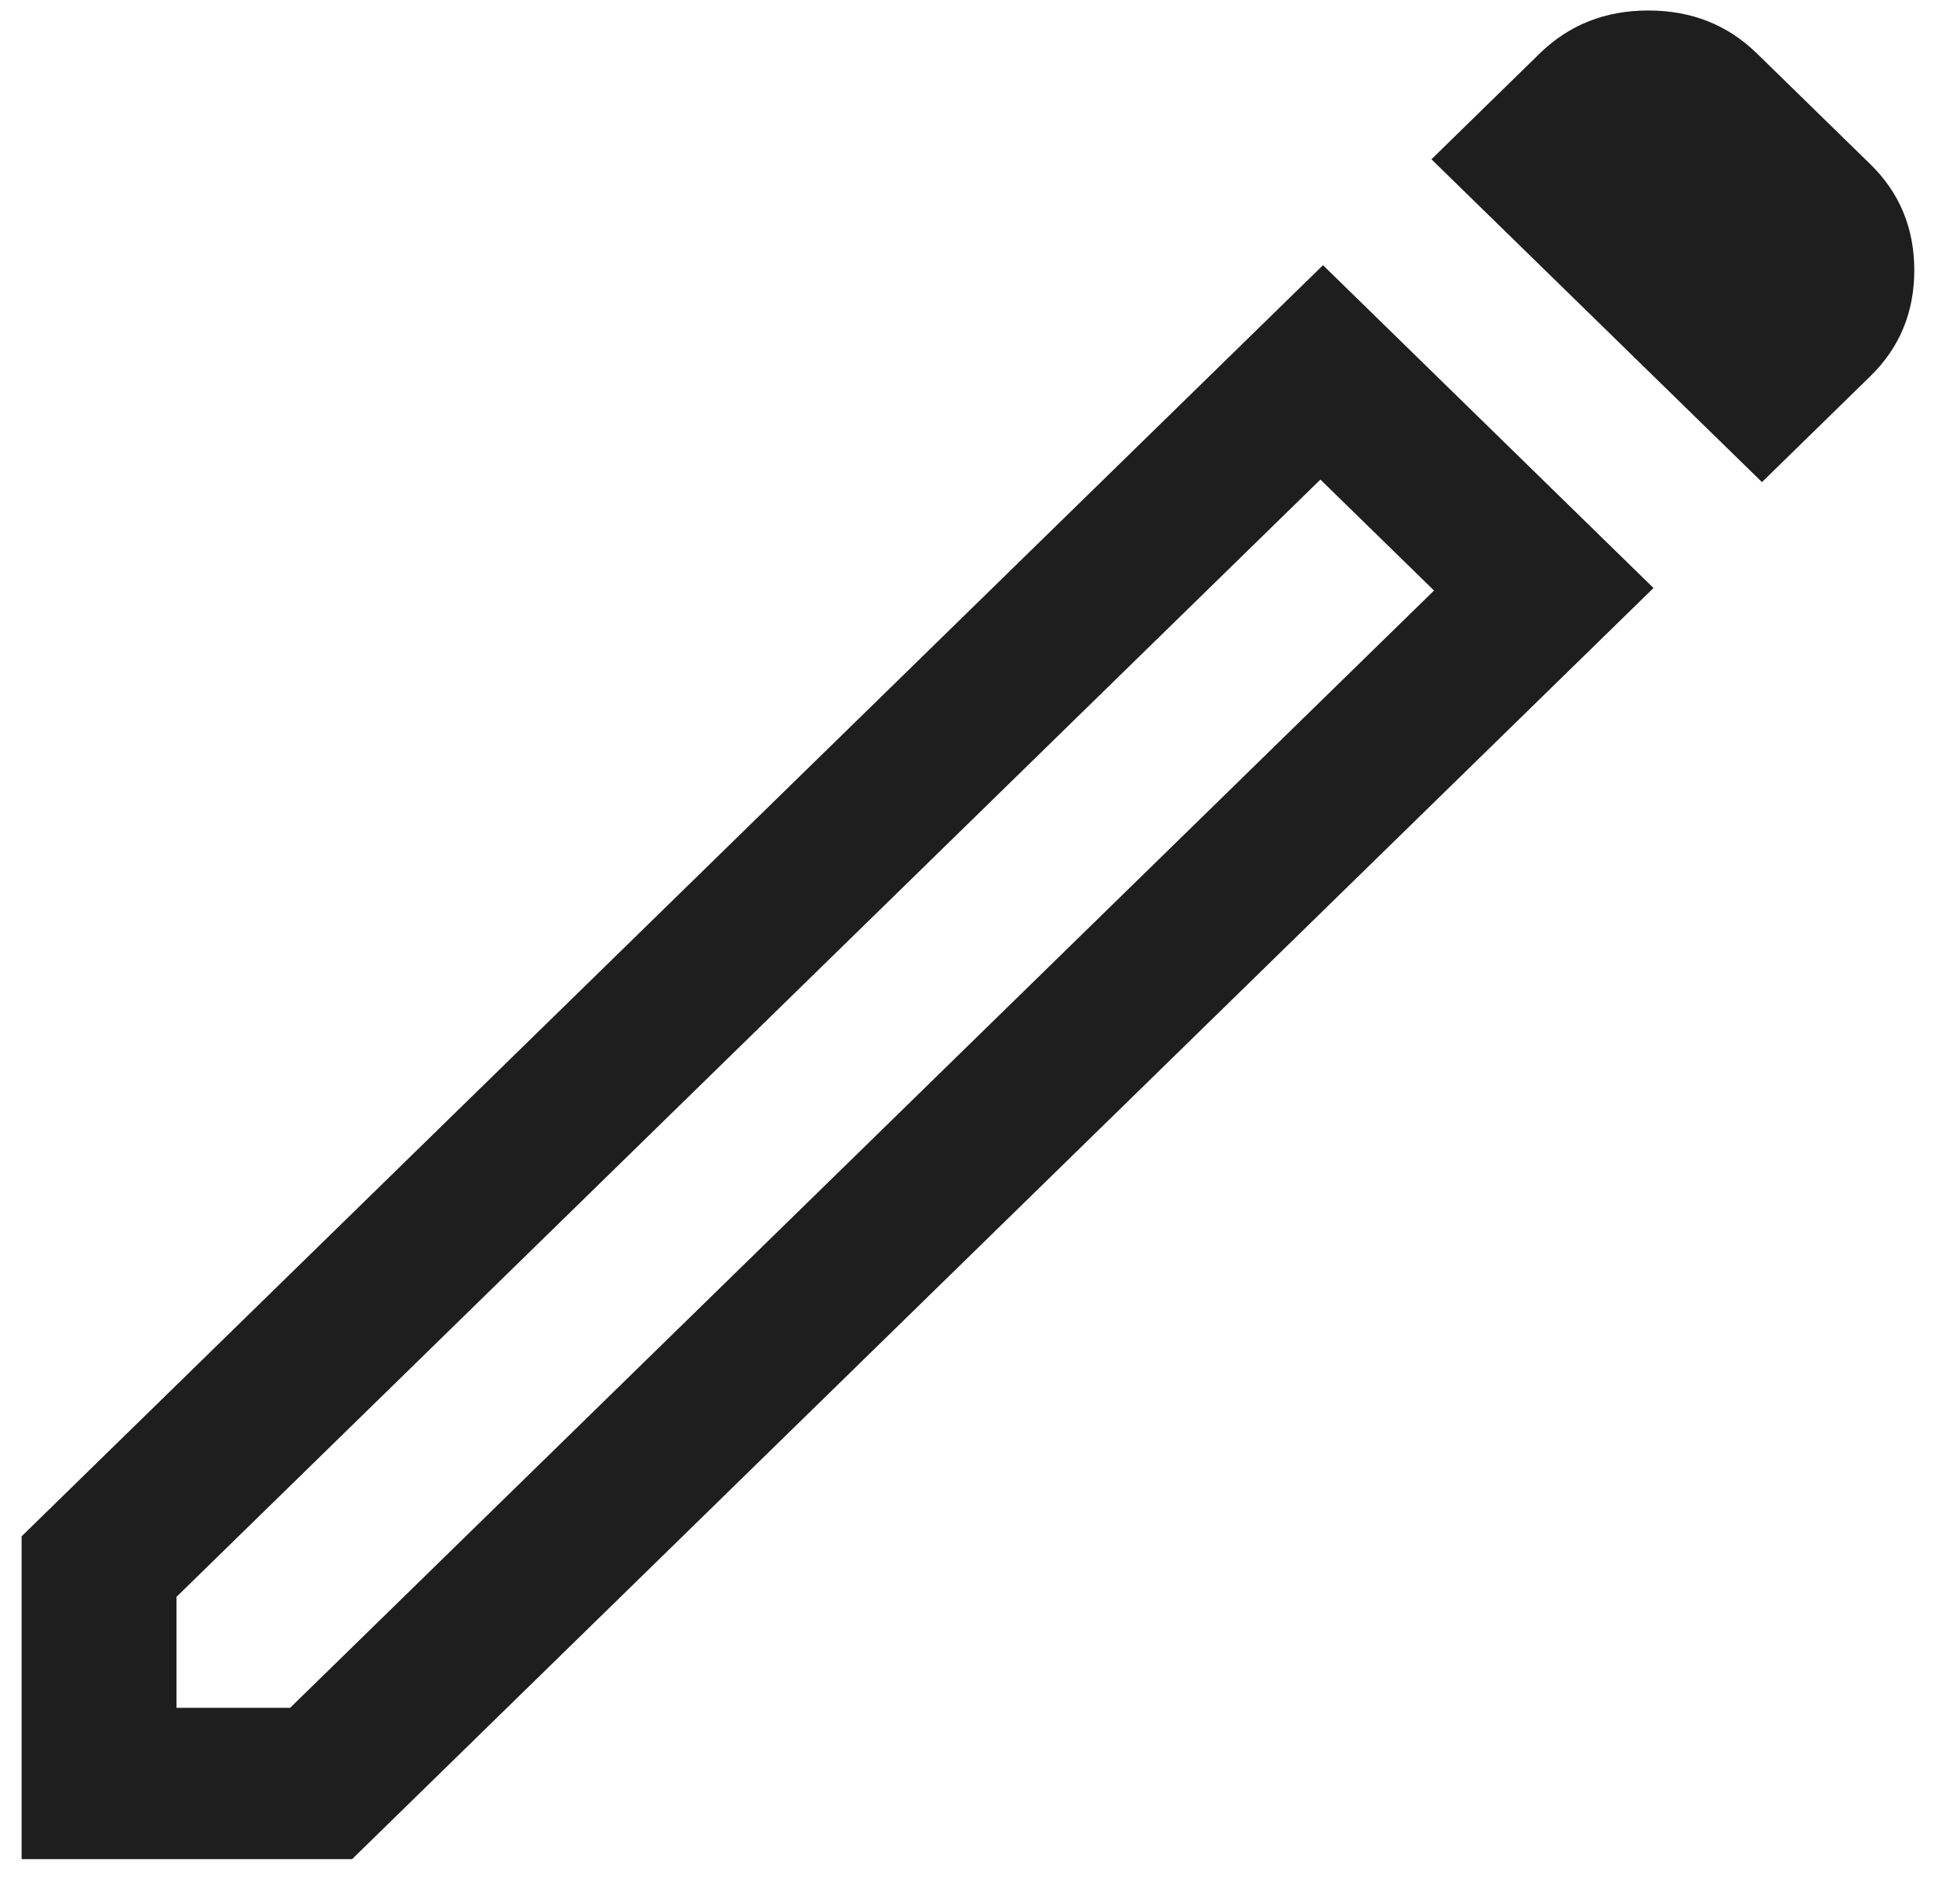 <svg width="34" height="33" viewBox="0 0 34 33" fill="none" xmlns="http://www.w3.org/2000/svg">
<path d="M3.062 29.625H5.033L24.876 10.244L22.905 8.319L3.062 27.7V29.625ZM30.565 8.363L24.831 2.763L26.712 0.925C27.22 0.43 27.847 0.182 28.594 0.182C29.34 0.182 29.967 0.43 30.475 0.925L32.446 2.85C32.953 3.346 33.207 3.959 33.207 4.688C33.207 5.417 32.953 6.03 32.446 6.525L30.565 8.363ZM28.683 10.2L6.108 32.25H0.375V26.65L22.95 4.6L28.683 10.2ZM23.891 9.282L22.905 8.319L24.876 10.244L23.891 9.282Z" fill="#1E1E1E"/>
</svg>
